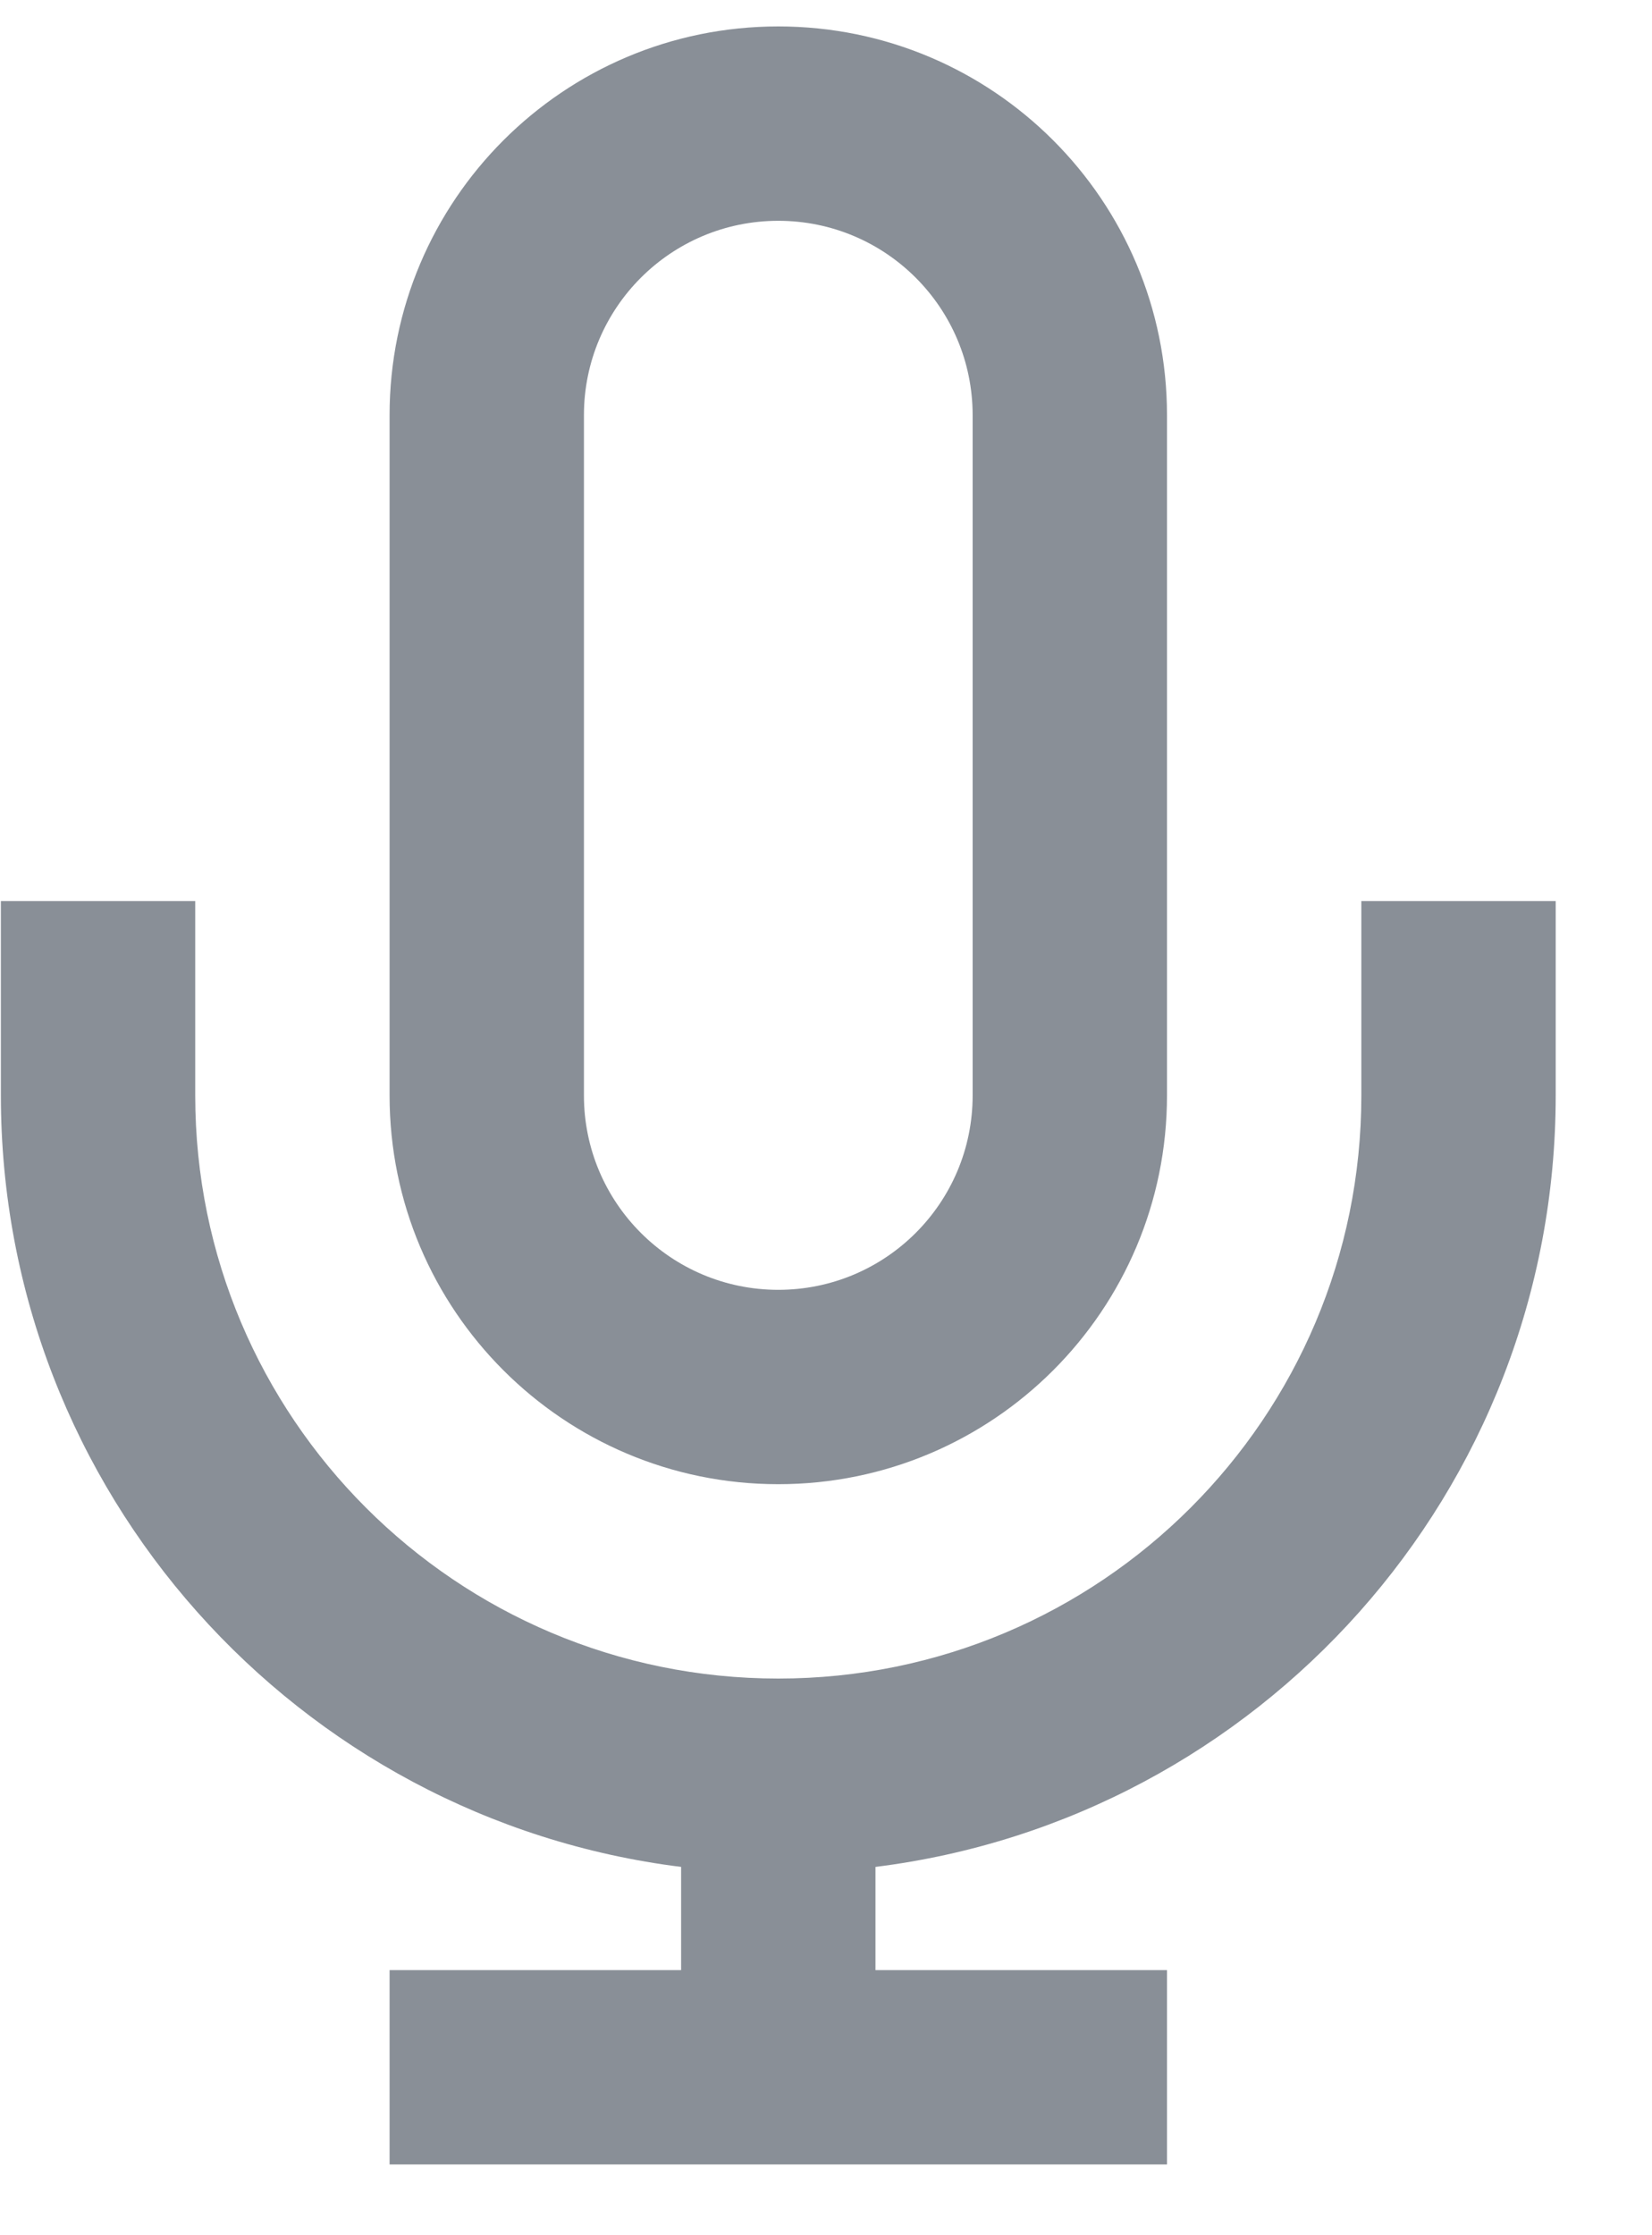 <svg
  width="17"
  height="23"
  viewBox="0 0 17 23"
  fill="none"
  xmlns="http://www.w3.org/2000/svg"
>
<path
    fill-rule="evenodd"
    clip-rule="evenodd"
    d="M8.009 0.272C10.219 0.272 12.009 2.063 12.009 4.272V11.272C12.009 13.481 10.219 15.272 8.009 15.272C5.8 15.272 4.009 13.481 4.009 11.272V4.272C4.009 2.063 5.8 0.272 8.009 0.272ZM9.009 19.21V20.272H12.009V22.272H4.009V20.272H7.009V19.21C3.063 18.718 0.009 15.351 0.009 11.272V9.272H2.009V11.272C2.009 14.586 4.696 17.272 8.009 17.272C11.323 17.272 14.009 14.586 14.009 11.272V9.272H16.009V11.272C16.009 15.351 12.956 18.718 9.009 19.21ZM6.009 4.272C6.009 3.167 6.905 2.272 8.009 2.272C9.114 2.272 10.009 3.167 10.009 4.272V11.272C10.009 12.377 9.114 13.272 8.009 13.272C6.905 13.272 6.009 12.377 6.009 11.272V4.272Z"
    fill="#898F97"
  />
</svg>

